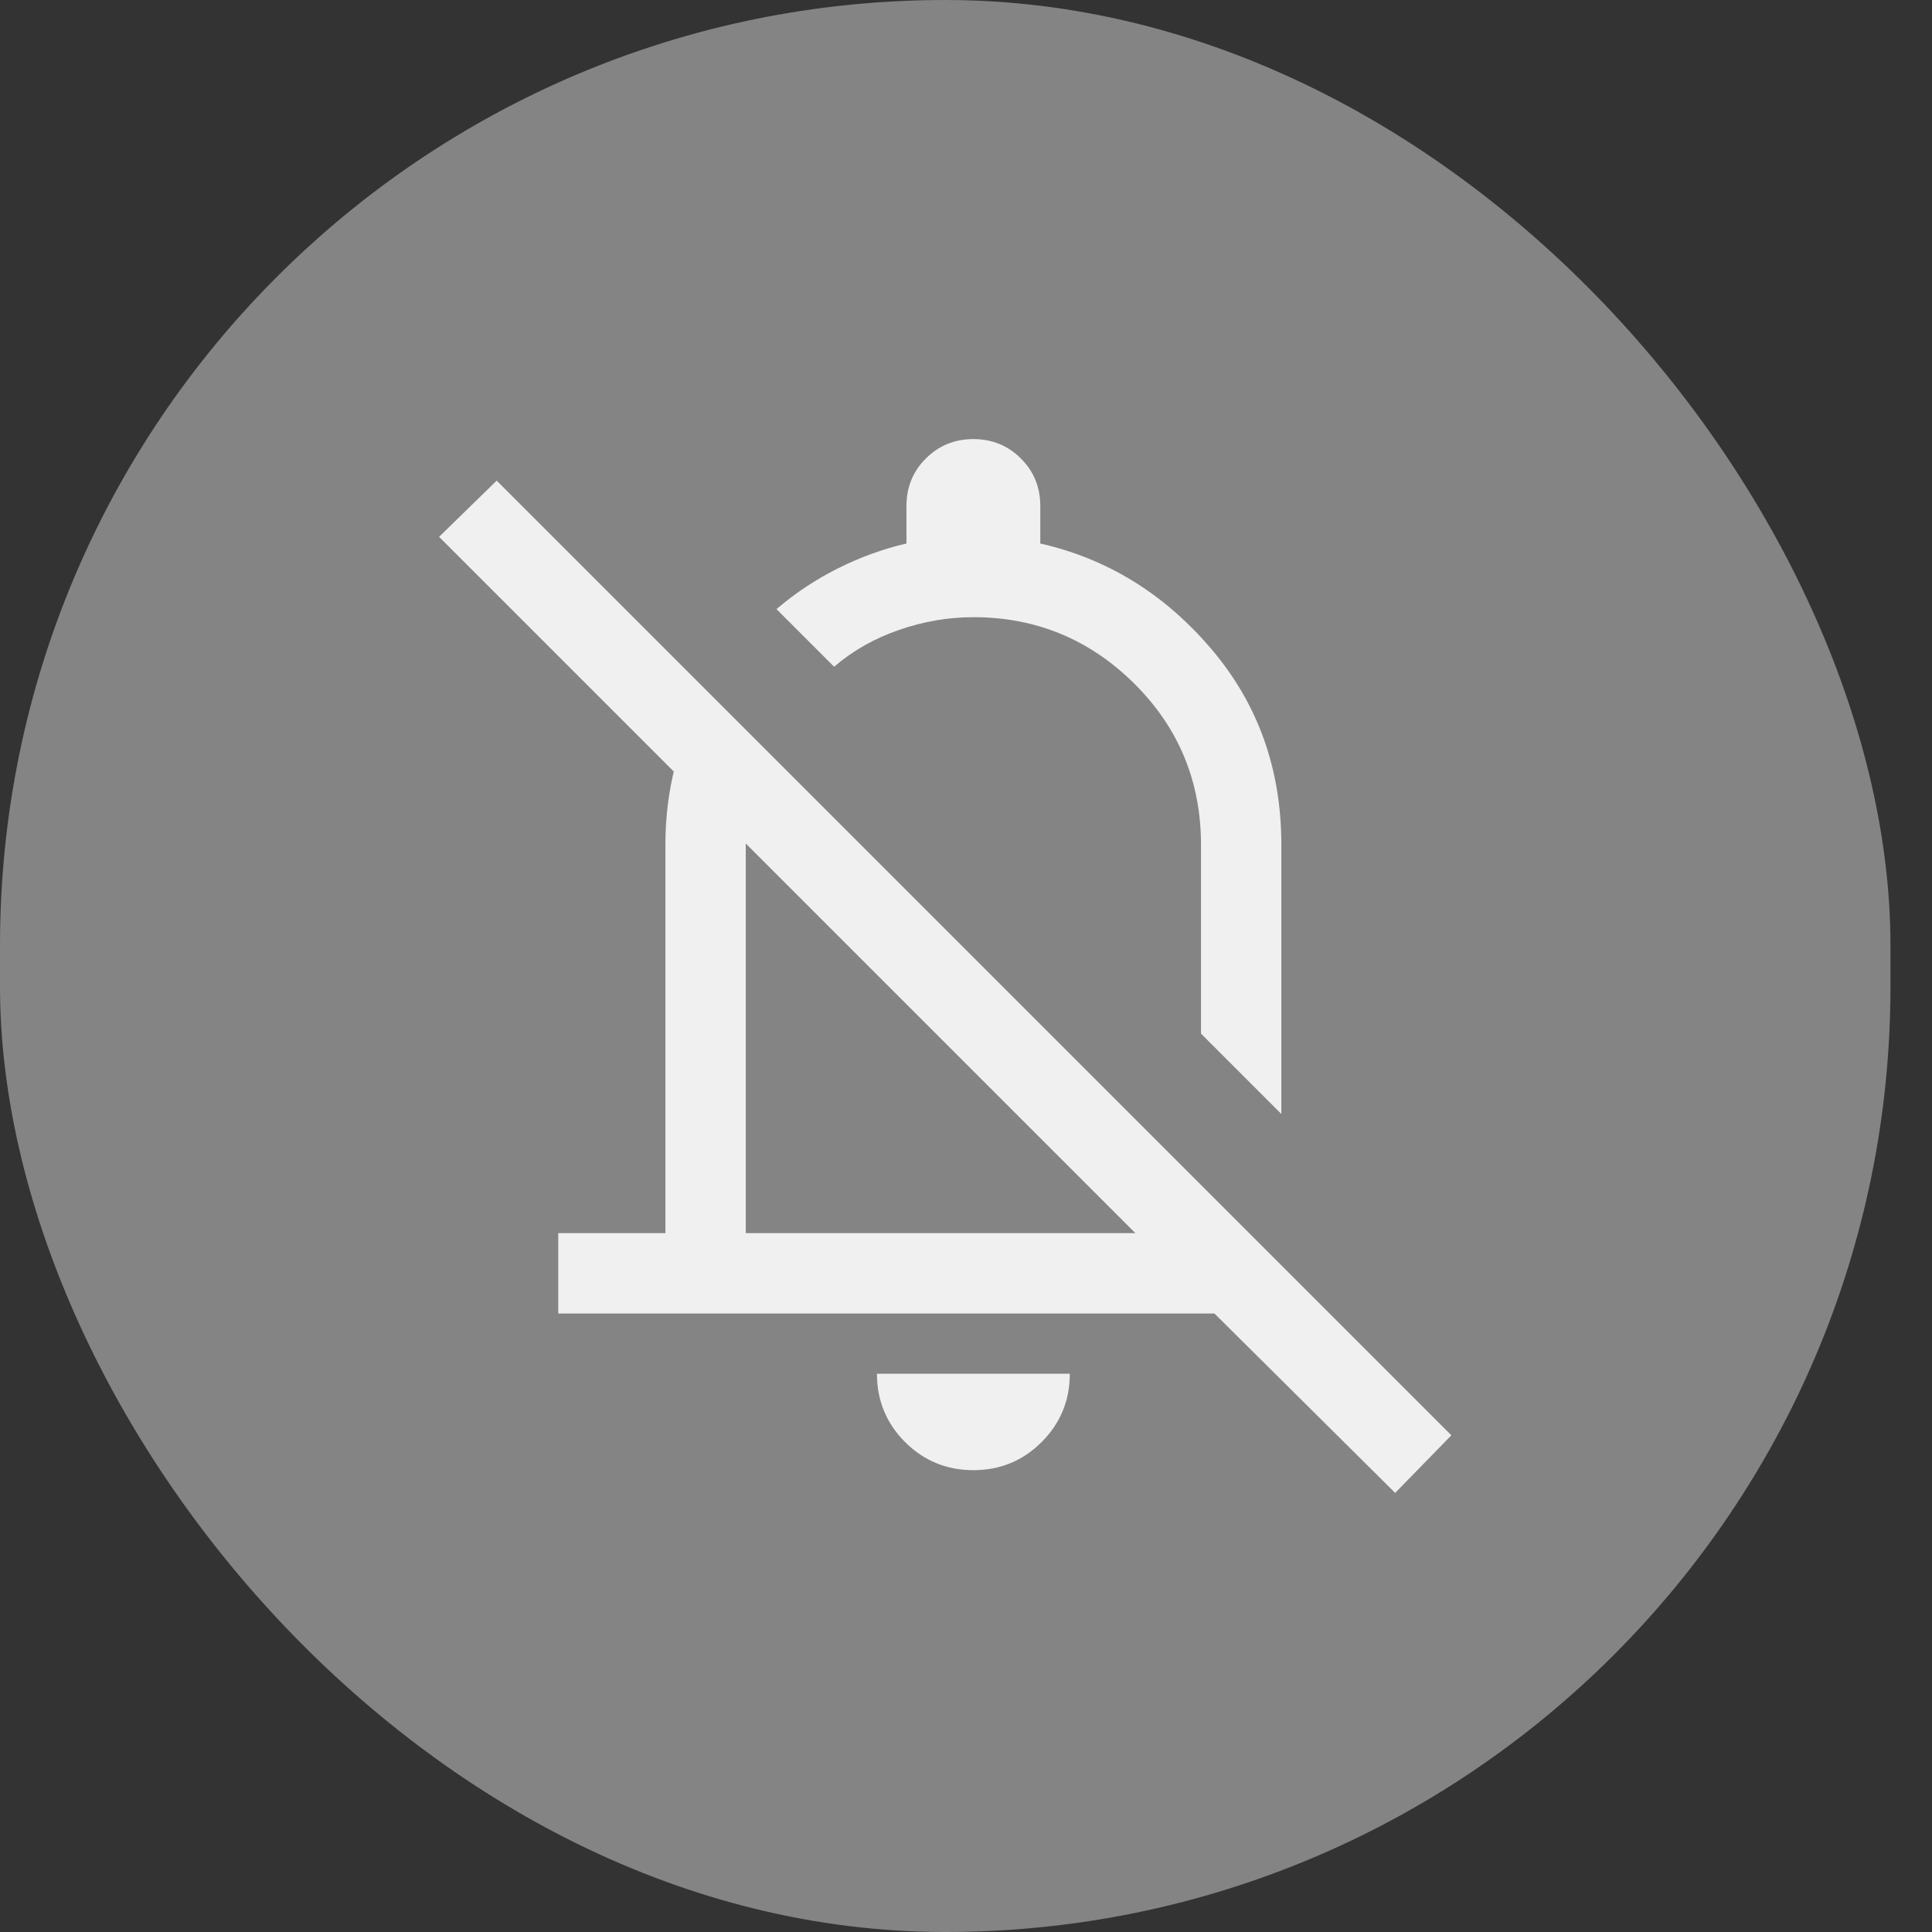 <svg
    xmlns="http://www.w3.org/2000/svg"
    width="22"
    height="22"
    viewBox="0 0 22 22"
    fill="none"
  >
    <rect x="0" y="0" width="22" height="22" fill="#333333" stroke="none"/>
    <rect width="21.527" height="22" rx="10.764" fill="#848484" />
    <path
      d="M6.357 14.957V14.042H7.577V9.62C7.577 9.305 7.615 9 7.692 8.705C7.768 8.41 7.882 8.126 8.034 7.851L8.72 8.537C8.649 8.71 8.593 8.886 8.553 9.063C8.512 9.241 8.492 9.427 8.492 9.62V14.042H12.929L5 6.113L5.656 5.473L16.527 16.344L15.887 17L13.829 14.957H6.357ZM14.591 12.685L13.676 11.77V9.62C13.676 8.898 13.422 8.286 12.914 7.782C12.405 7.279 11.795 7.028 11.084 7.028C10.799 7.028 10.517 7.076 10.238 7.173C9.958 7.269 9.712 7.409 9.498 7.592L8.842 6.936C9.056 6.753 9.29 6.598 9.544 6.471C9.798 6.344 10.057 6.25 10.322 6.189V5.762C10.322 5.549 10.395 5.368 10.543 5.221C10.69 5.074 10.87 5 11.084 5C11.297 5 11.478 5.074 11.625 5.221C11.773 5.368 11.846 5.549 11.846 5.762V6.189C12.609 6.362 13.257 6.761 13.791 7.387C14.324 8.012 14.591 8.756 14.591 9.62V12.685ZM11.084 16.741C10.779 16.741 10.52 16.634 10.306 16.421C10.093 16.207 9.986 15.948 9.986 15.643H12.182C12.182 15.948 12.075 16.207 11.861 16.421C11.648 16.634 11.389 16.741 11.084 16.741Z"
      fill="#F0F0F0"
    />
  </svg>